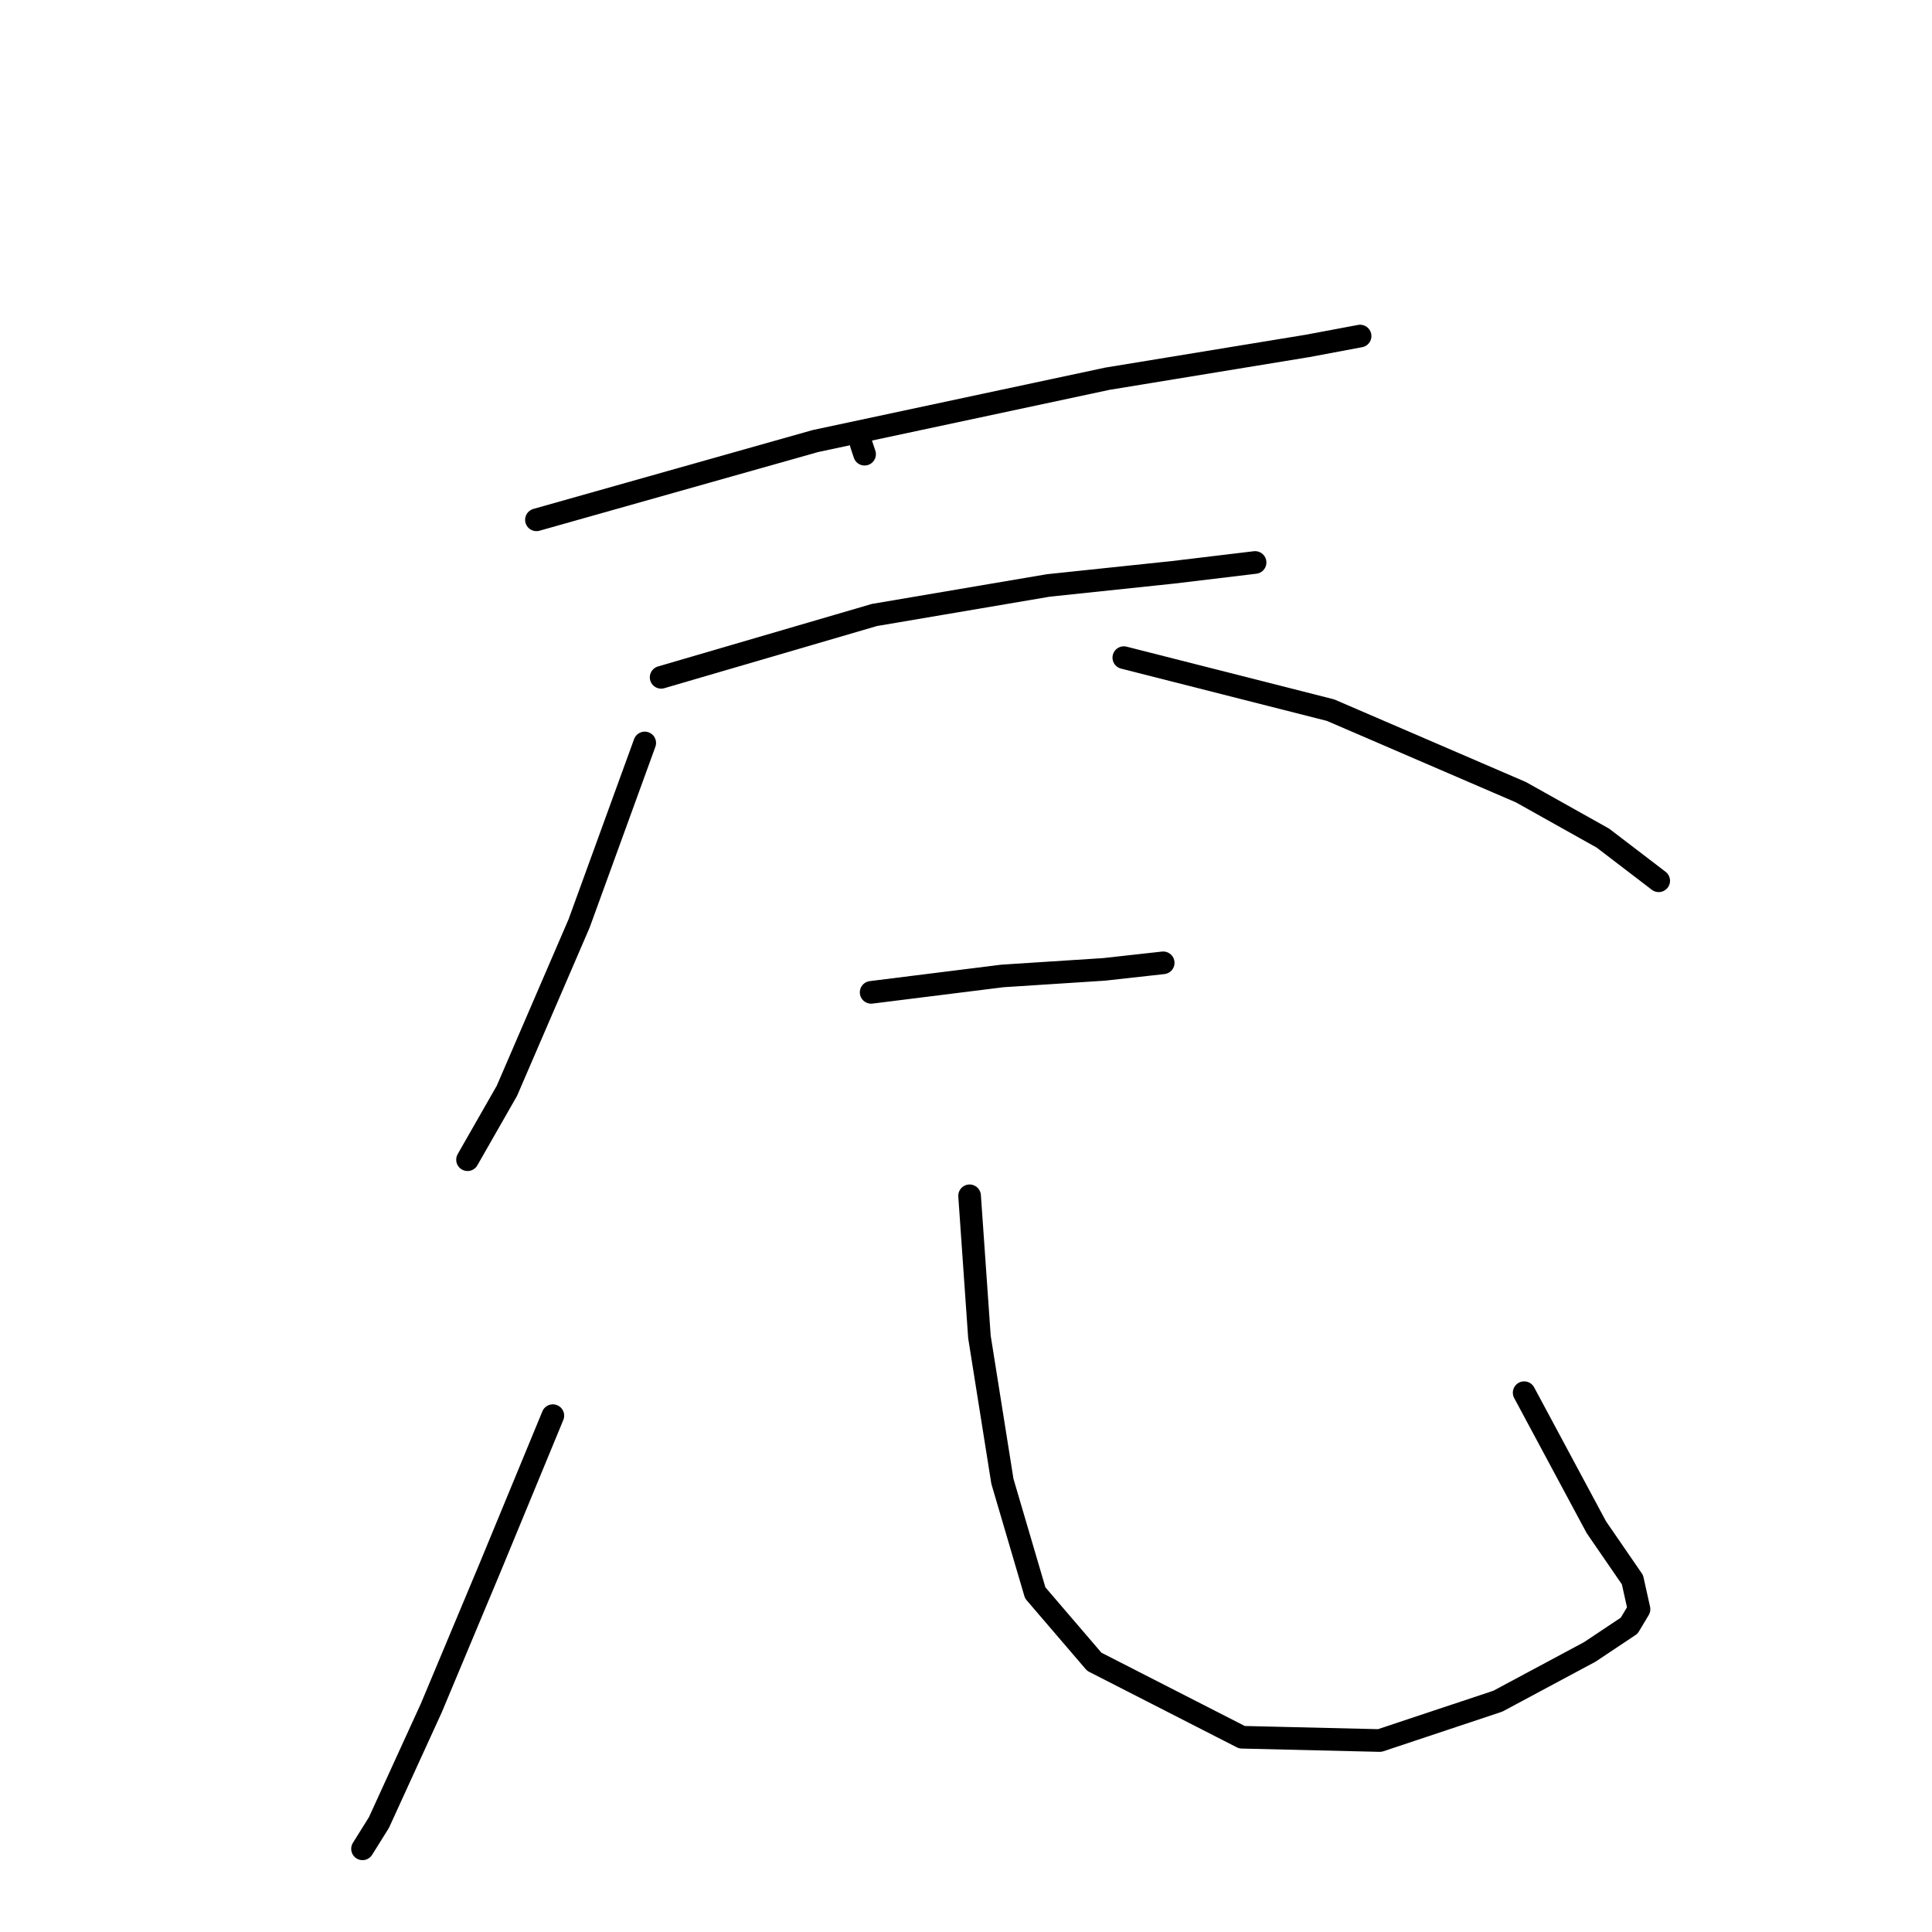 <?xml version="1.0" standalone="no"?>
    <svg width="256" height="256" xmlns="http://www.w3.org/2000/svg" version="1.1">
    <polyline stroke="black" stroke-width="3" stroke-linecap="round" fill="transparent" stroke-linejoin="round" points="114.127 58.878 114.562 60.183 114.562 60.183 " />
        <polyline stroke="black" stroke-width="3" stroke-linecap="round" fill="transparent" stroke-linejoin="round" points="71.081 68.879 108.04 58.443 146.738 50.182 173.262 45.834 180.219 44.529 180.219 44.529 " />
        <polyline stroke="black" stroke-width="3" stroke-linecap="round" fill="transparent" stroke-linejoin="round" points="87.604 89.75 115.866 81.488 138.911 77.575 155.434 75.836 166.305 74.531 166.305 74.531 " />
        <polyline stroke="black" stroke-width="3" stroke-linecap="round" fill="transparent" stroke-linejoin="round" points="85.43 98.446 76.733 122.361 67.168 144.536 61.95 153.667 61.95 153.667 " />
        <polyline stroke="black" stroke-width="3" stroke-linecap="round" fill="transparent" stroke-linejoin="round" points="148.912 87.141 176.305 94.098 201.524 104.968 212.395 111.056 219.786 116.708 219.786 116.708 " />
        <polyline stroke="black" stroke-width="3" stroke-linecap="round" fill="transparent" stroke-linejoin="round" points="115.432 131.492 132.824 129.318 146.303 128.448 154.13 127.579 154.13 127.579 " />
        <polyline stroke="black" stroke-width="3" stroke-linecap="round" fill="transparent" stroke-linejoin="round" points="73.255 187.582 64.994 207.584 57.167 226.281 50.21 241.499 48.036 244.978 48.036 244.978 " />
        <polyline stroke="black" stroke-width="3" stroke-linecap="round" fill="transparent" stroke-linejoin="round" points="128.476 158.45 129.78 177.147 132.824 196.279 137.172 211.062 144.999 220.193 164.565 230.194 182.827 230.629 198.481 225.411 210.655 218.889 215.873 215.41 217.178 213.236 216.308 209.323 211.525 202.366 201.959 184.539 201.959 184.539 " />
        </svg>